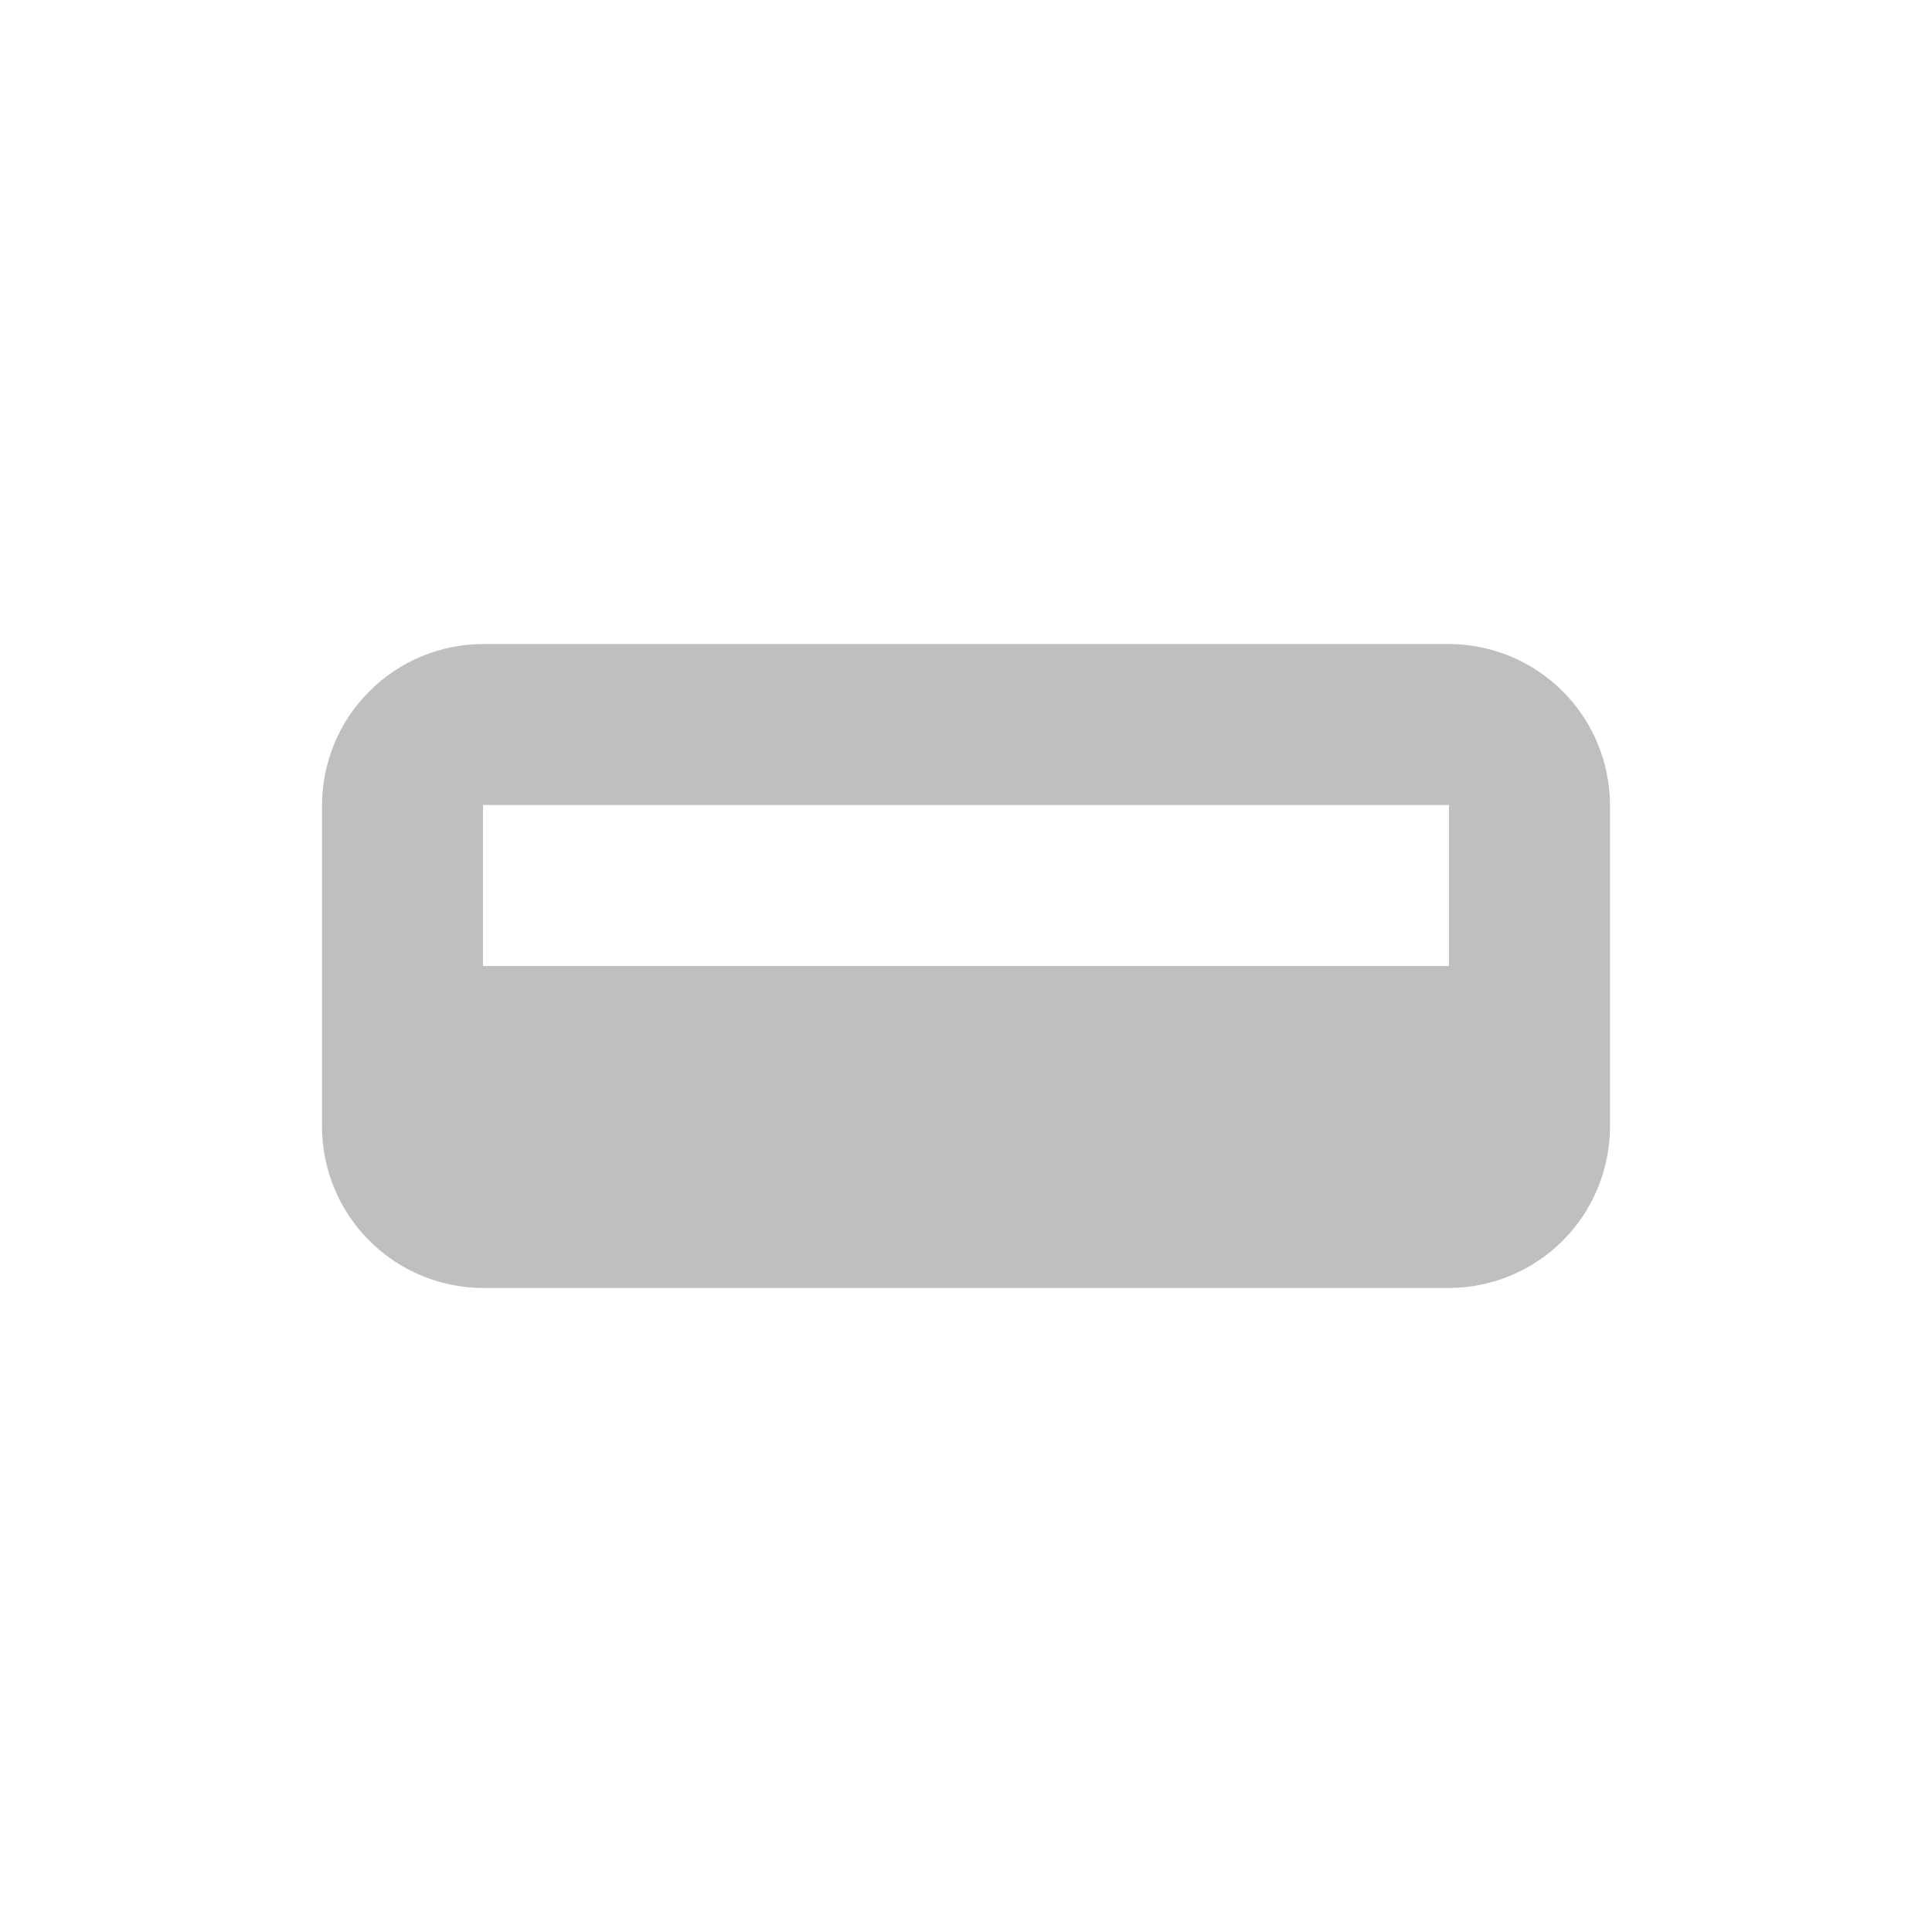 <svg width="512" height="512" viewBox="0 0 24 24" fill="none" xmlns="http://www.w3.org/2000/svg"><path d="M18 8H6C5.47 8.002 4.962 8.213 4.588 8.588C4.213 8.962 4.002 9.47 4 10V14C4.002 14.53 4.213 15.038 4.588 15.412C4.962 15.787 5.47 15.998 6 16H18C18.53 15.998 19.038 15.787 19.413 15.412C19.787 15.038 19.998 14.53 20 14V10C19.998 9.47 19.787 8.962 19.413 8.588C19.038 8.213 18.53 8.002 18 8V8ZM6 10H18V12H6V10Z" fill="#bfbfbf"/></svg>